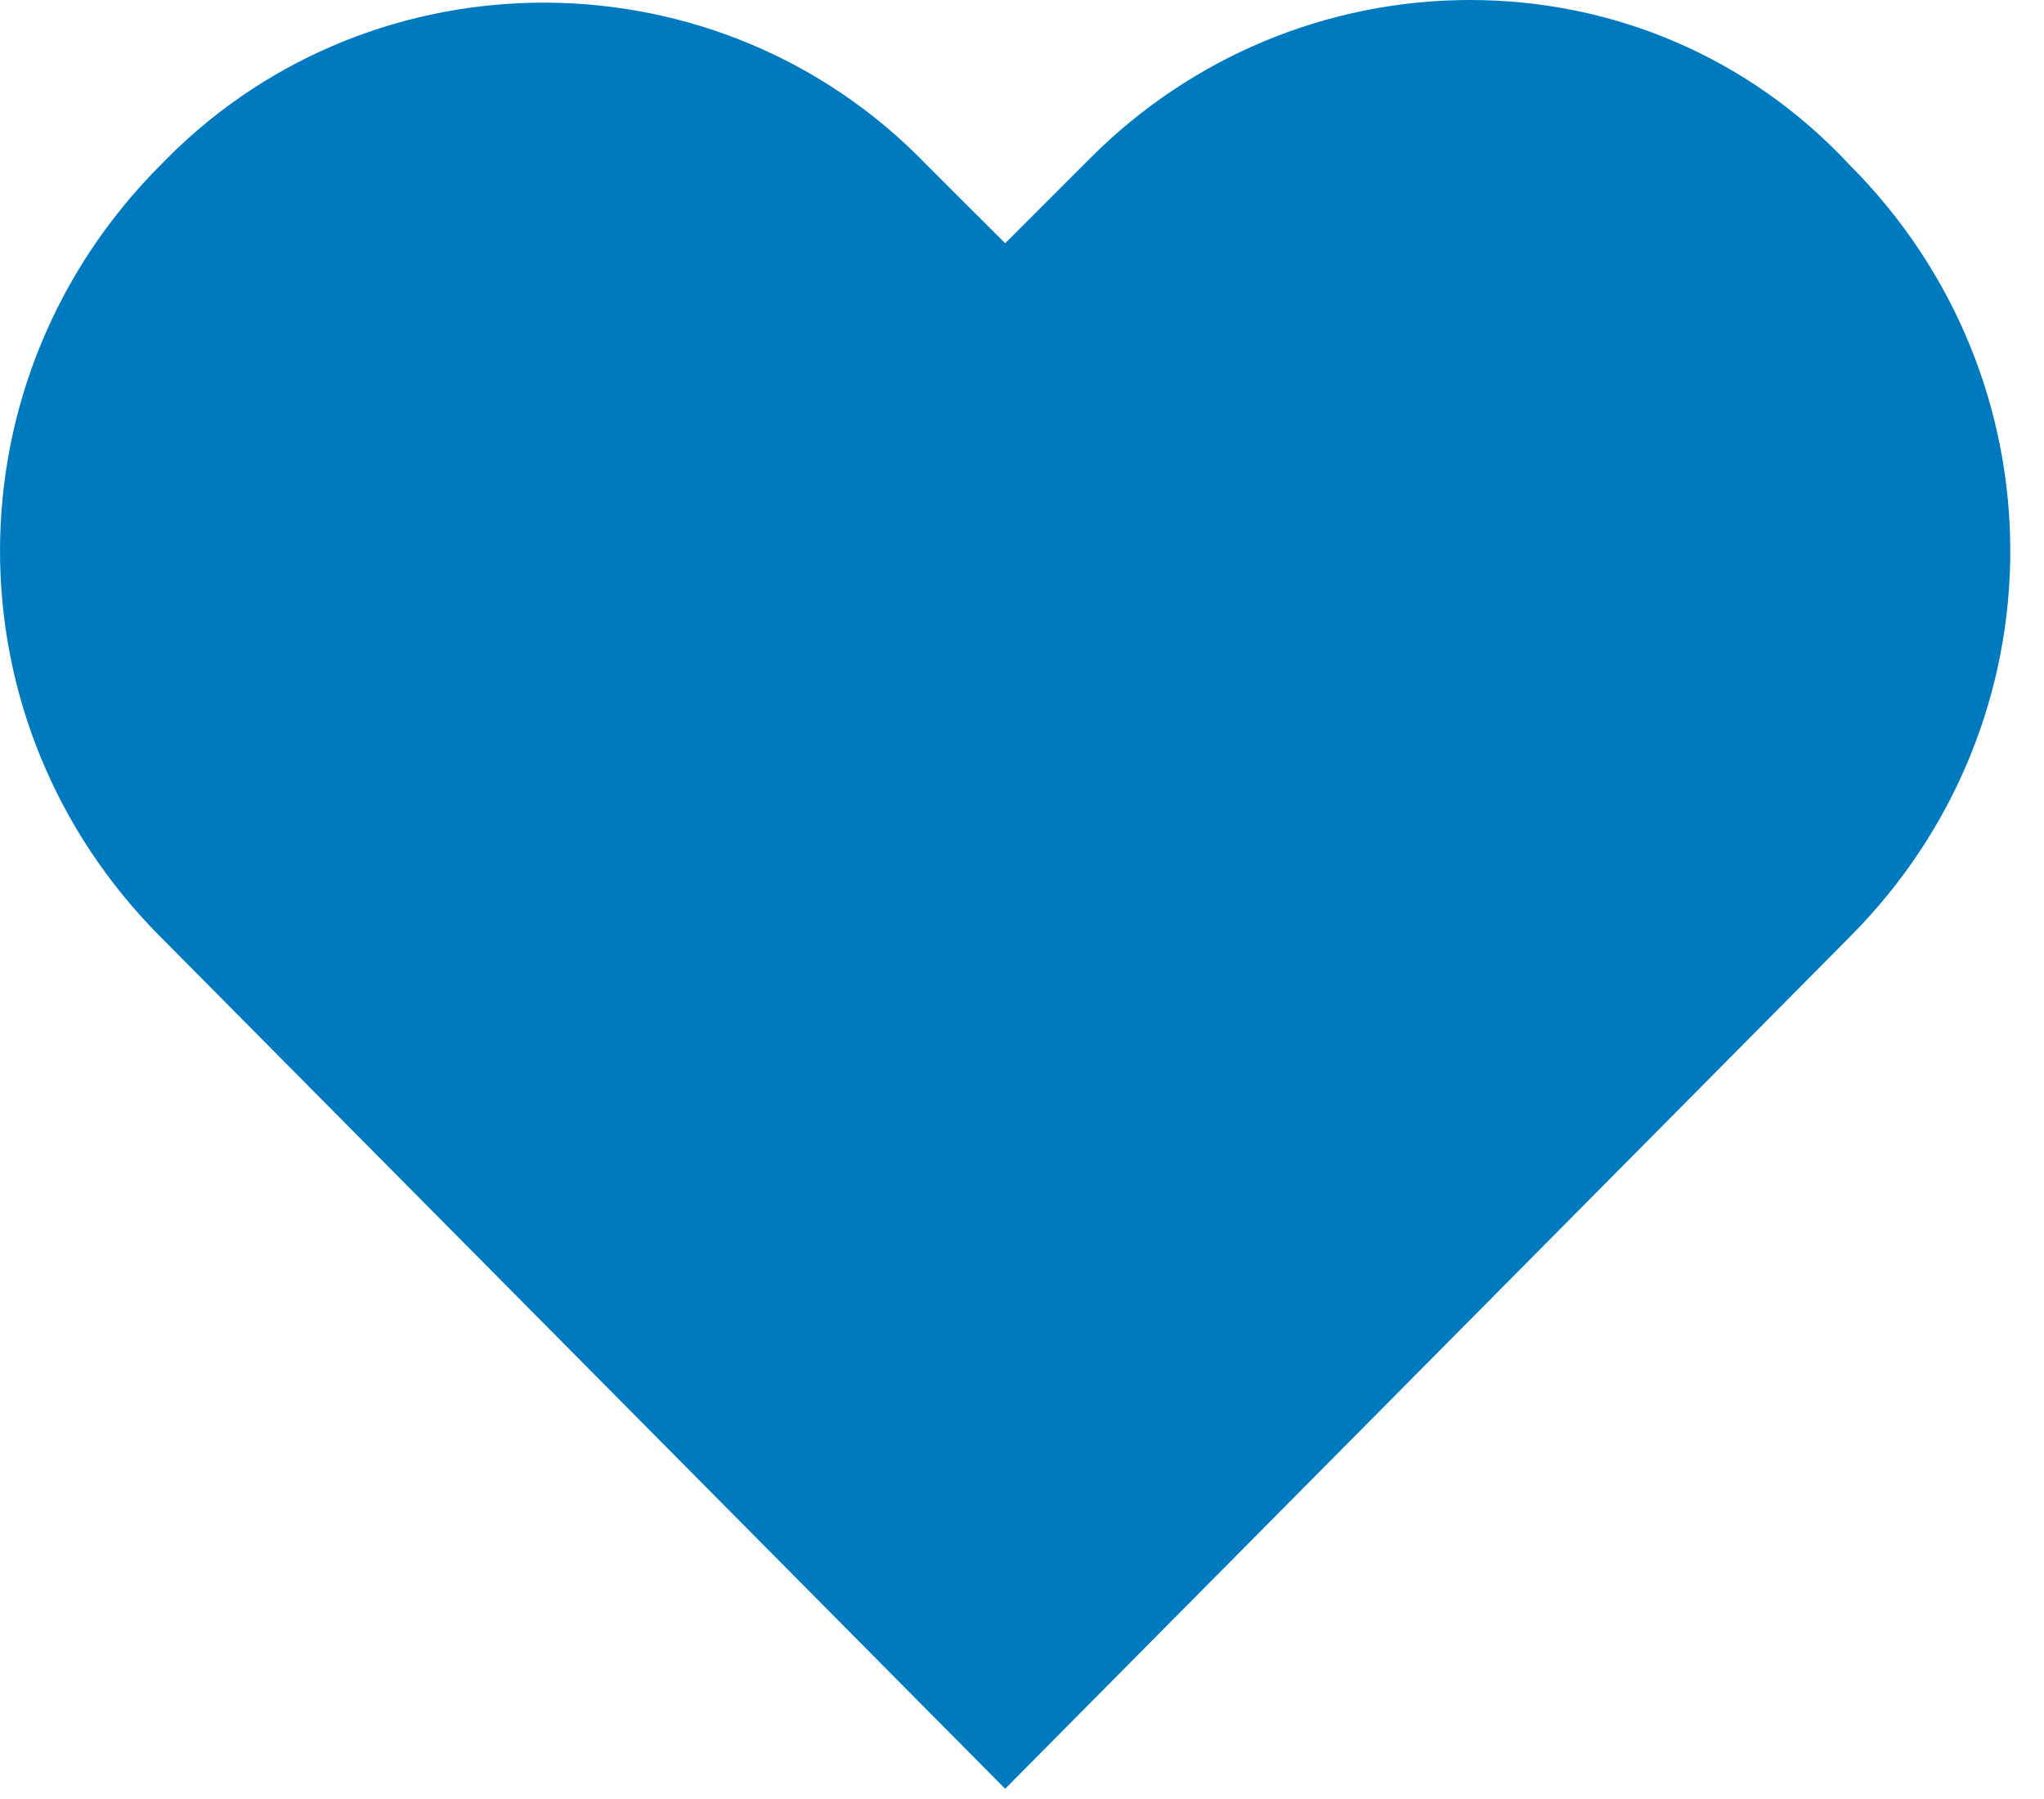 <svg width="25" height="22" viewBox="0 0 25 22" fill="none" xmlns="http://www.w3.org/2000/svg">
<path d="M17.981 0C16.231 0 14.569 0.7 13.344 1.925L12.294 2.975L11.331 2.013C8.794 -0.613 4.594 -0.613 2.056 1.925L1.969 2.013C-0.656 4.638 -0.656 8.838 1.969 11.463L12.294 21.875L22.619 11.463C25.244 8.838 25.244 4.638 22.619 2.013C21.394 0.7 19.731 0 17.981 0Z" fill="#007ABE"/>
</svg>
